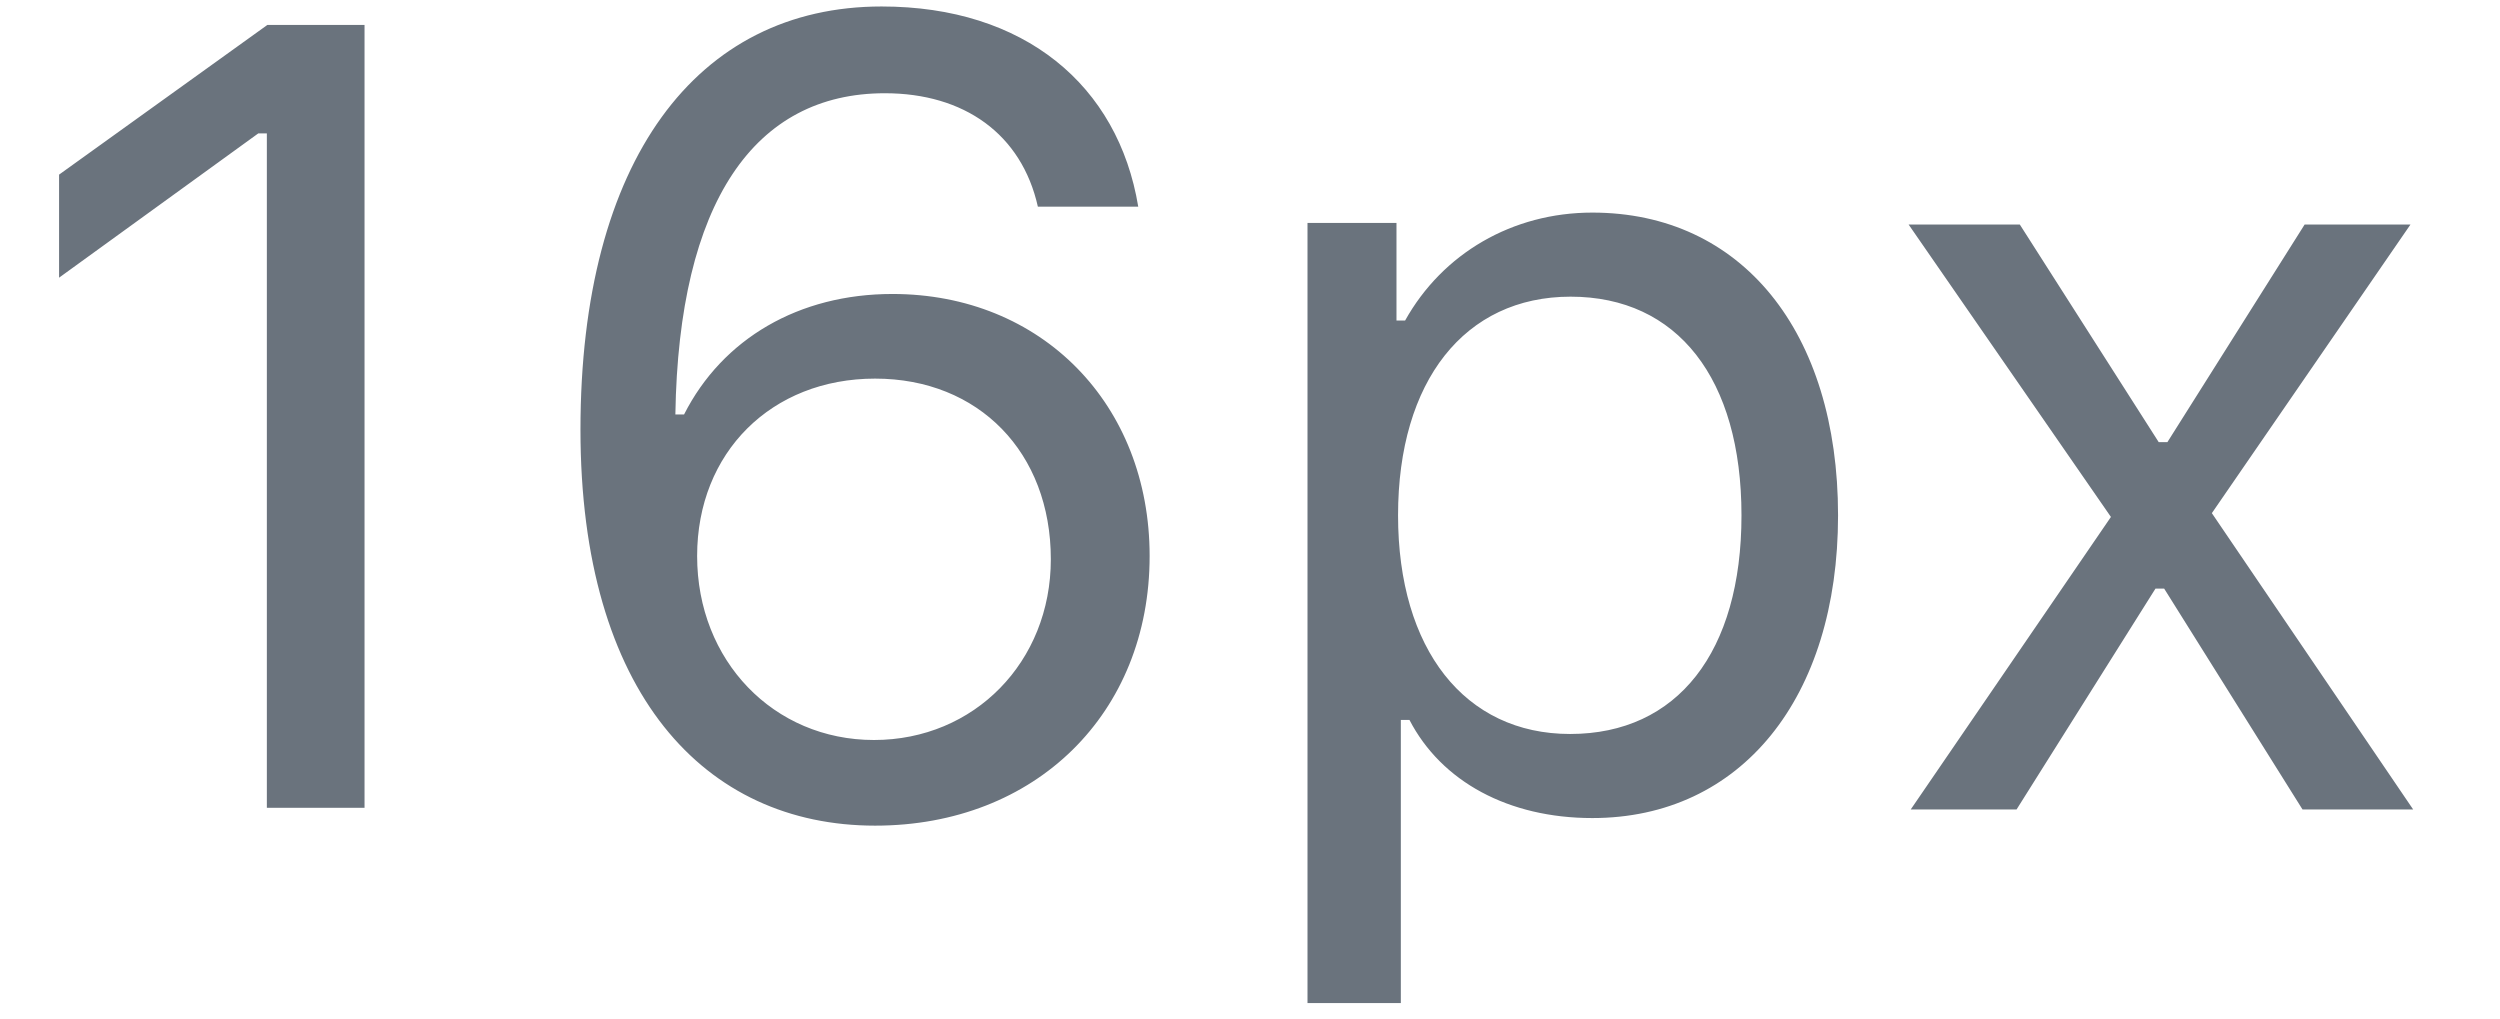 <svg width="27" height="11" viewBox="0 0 27 11" fill="none" xmlns="http://www.w3.org/2000/svg">
<path d="M2.882 8.724H3.937V0.269H2.888L0.638 1.886V2.999L2.789 1.441H2.882V8.724ZM9.451 8.917C11.185 8.917 12.416 7.704 12.416 6.005C12.416 4.365 11.25 3.175 9.638 3.175C8.63 3.175 7.804 3.656 7.388 4.476H7.294C7.33 2.179 8.15 1.007 9.556 1.007C10.412 1.007 11.033 1.447 11.209 2.232H12.293C12.076 0.919 11.062 0.07 9.521 0.07C7.523 0.07 6.269 1.734 6.269 4.64C6.269 7.488 7.611 8.917 9.451 8.917ZM9.439 7.992C8.355 7.992 7.529 7.136 7.529 6.005C7.529 4.886 8.332 4.089 9.451 4.089C10.57 4.089 11.349 4.886 11.349 6.04C11.349 7.148 10.523 7.992 9.439 7.992ZM17.197 2.296C16.335 2.296 15.58 2.736 15.175 3.462H15.082V2.408H14.121V10.833H15.129V7.775H15.222C15.568 8.443 16.294 8.835 17.197 8.835C18.802 8.835 19.851 7.54 19.851 5.566C19.851 3.579 18.808 2.296 17.197 2.296ZM16.957 7.927C15.82 7.927 15.099 7.013 15.099 5.566C15.099 4.113 15.82 3.204 16.962 3.204C18.117 3.204 18.808 4.089 18.808 5.566C18.808 7.042 18.117 7.927 16.957 7.927ZM23.373 6.357L24.867 8.742H26.062L23.888 5.542L26.033 2.425H24.89L23.408 4.775H23.314L21.814 2.425H20.613L22.798 5.583L20.636 8.742H21.779L23.279 6.357H23.373Z" fill="#6A737D"/>
</svg>
